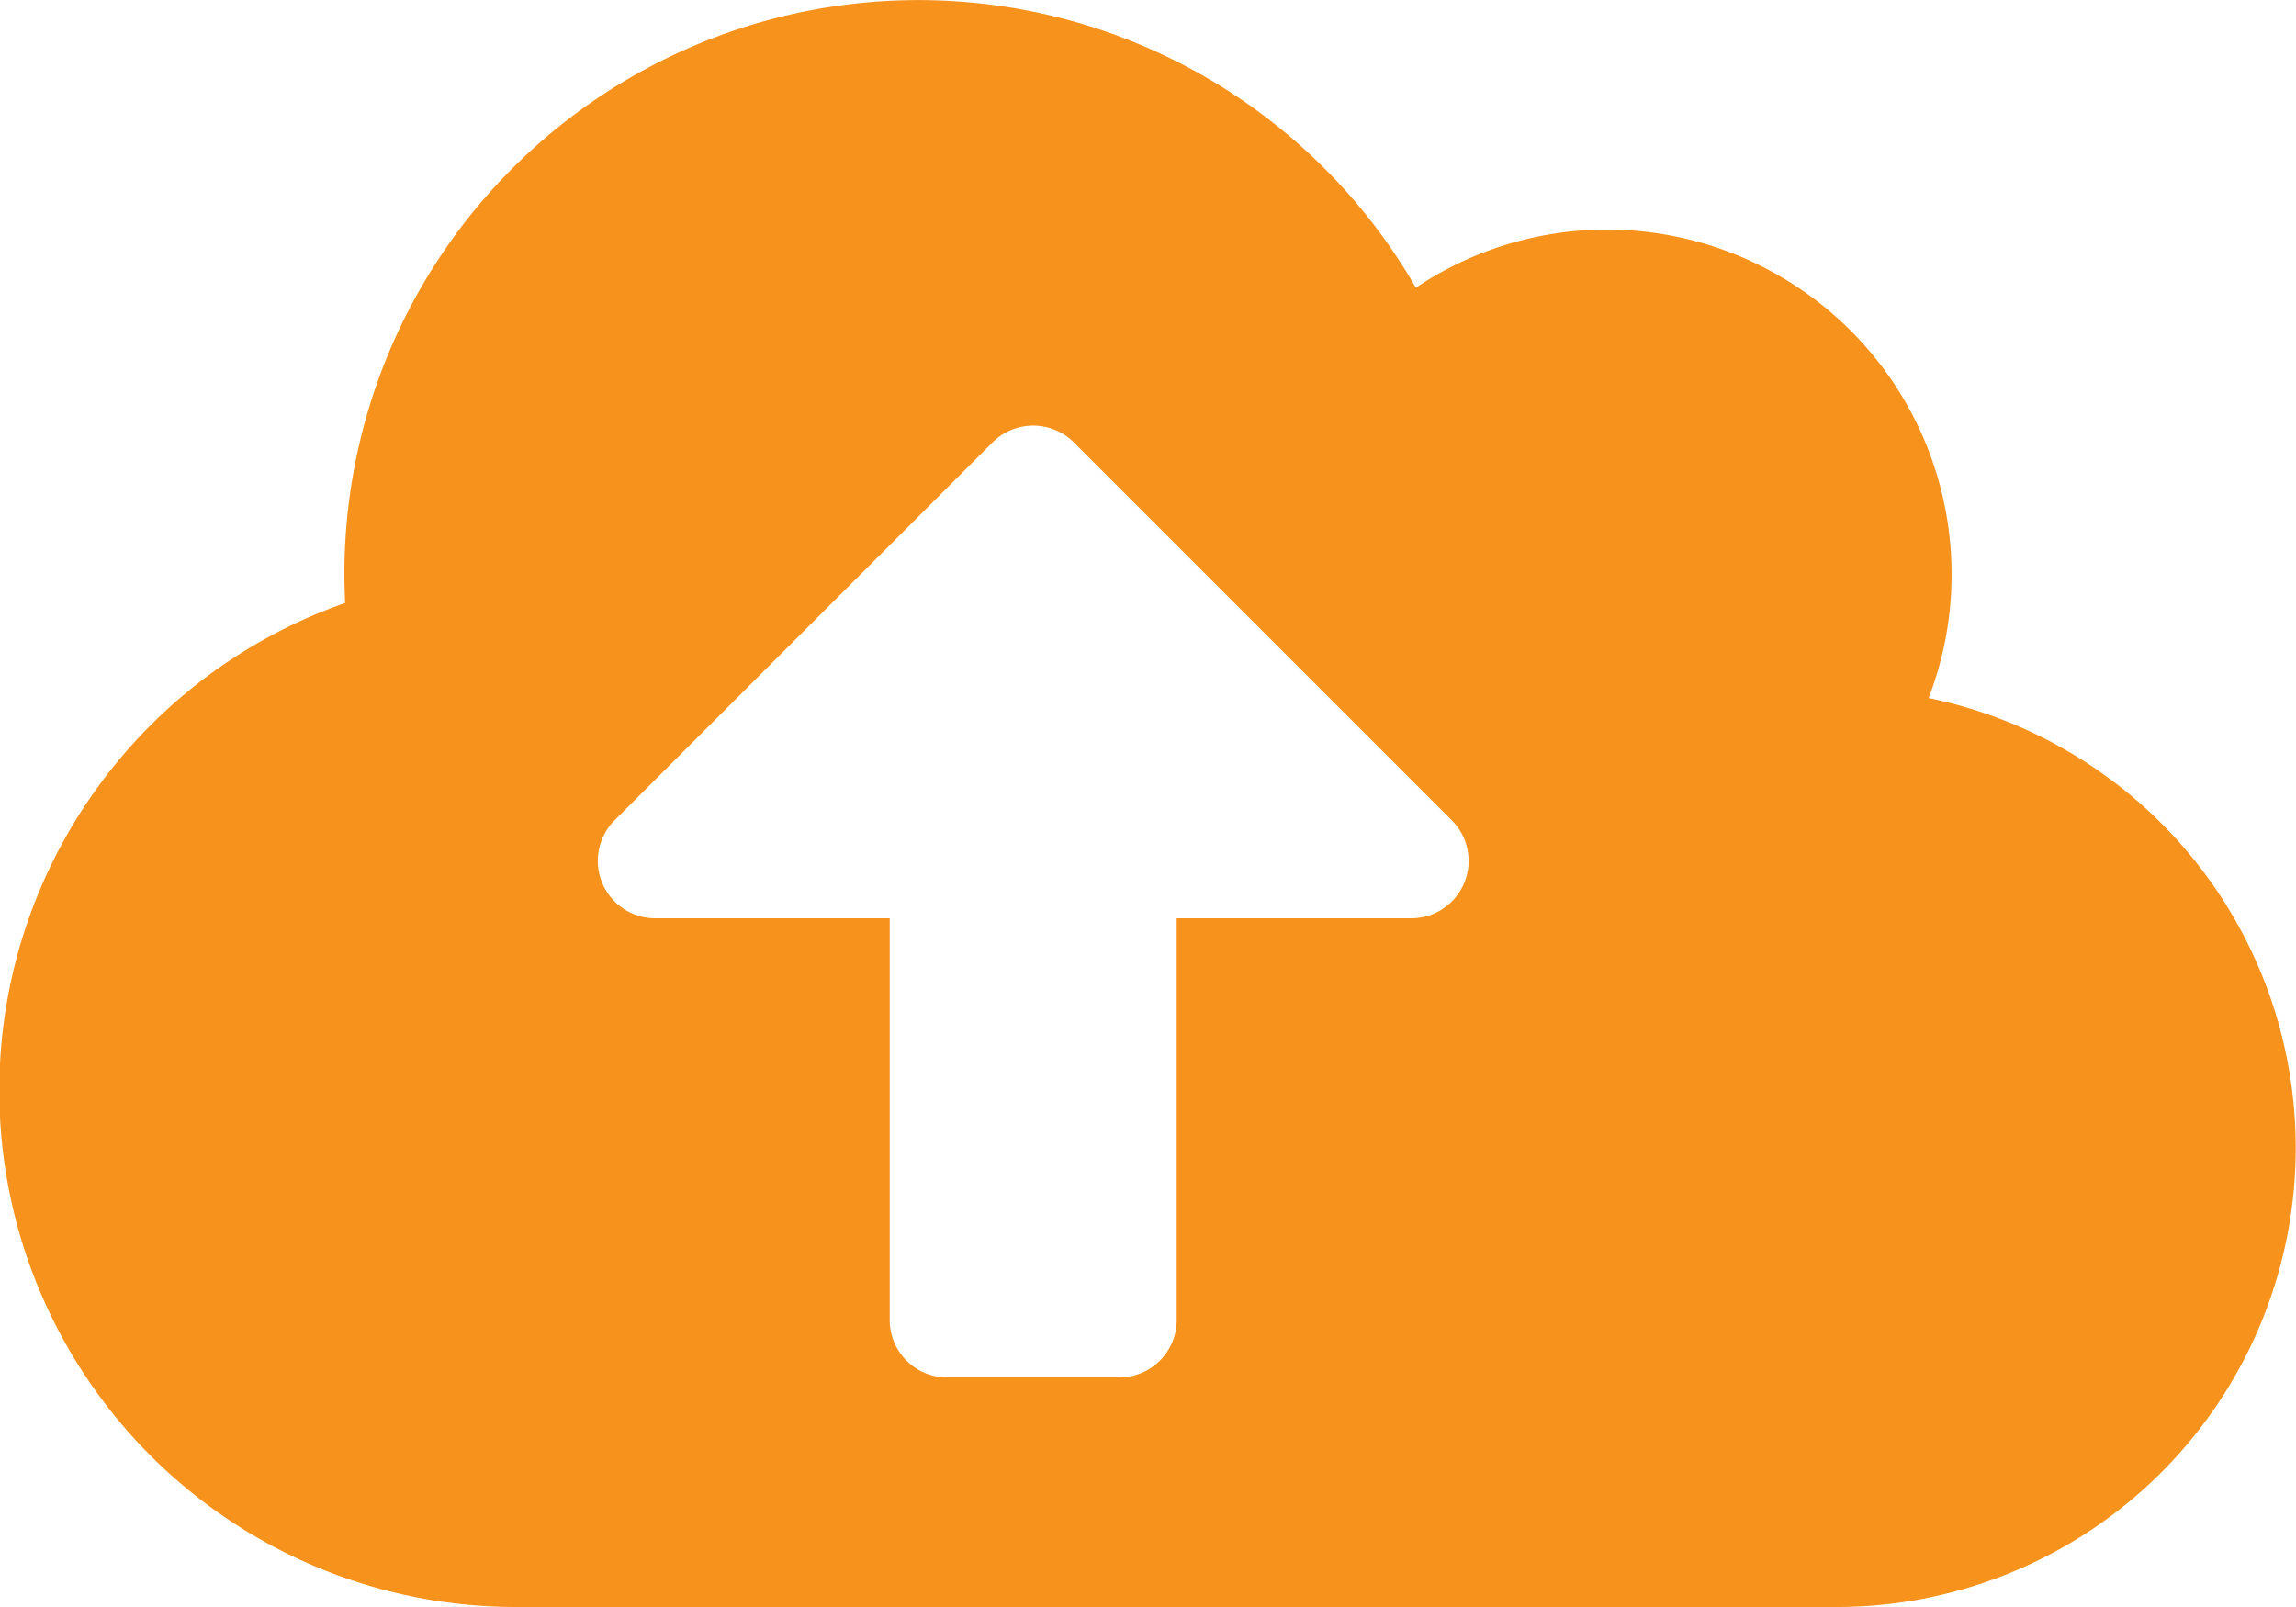 <svg xmlns="http://www.w3.org/2000/svg" width="60" height="42" viewBox="0 0 60 42">
  <path id="Icon_awesome-cloud-upload-alt" data-name="Icon awesome-cloud-upload-alt" d="M50.4,20.494A9.011,9.011,0,0,0,42,8.25a8.954,8.954,0,0,0-5,1.519A15,15,0,0,0,9,17.25c0,.253.009.506.019.759A13.5,13.5,0,0,0,13.5,44.25H48a12,12,0,0,0,2.4-23.756ZM36.881,26.25H30.75v10.5a1.5,1.5,0,0,1-1.5,1.5h-4.5a1.5,1.5,0,0,1-1.5-1.5V26.25H17.119a1.5,1.5,0,0,1-1.059-2.559l9.881-9.881a1.505,1.505,0,0,1,2.119,0l9.881,9.881a1.5,1.5,0,0,1-1.059,2.559Z" transform="translate(0 -2.25)" fill="#f7931d"/>
</svg>
